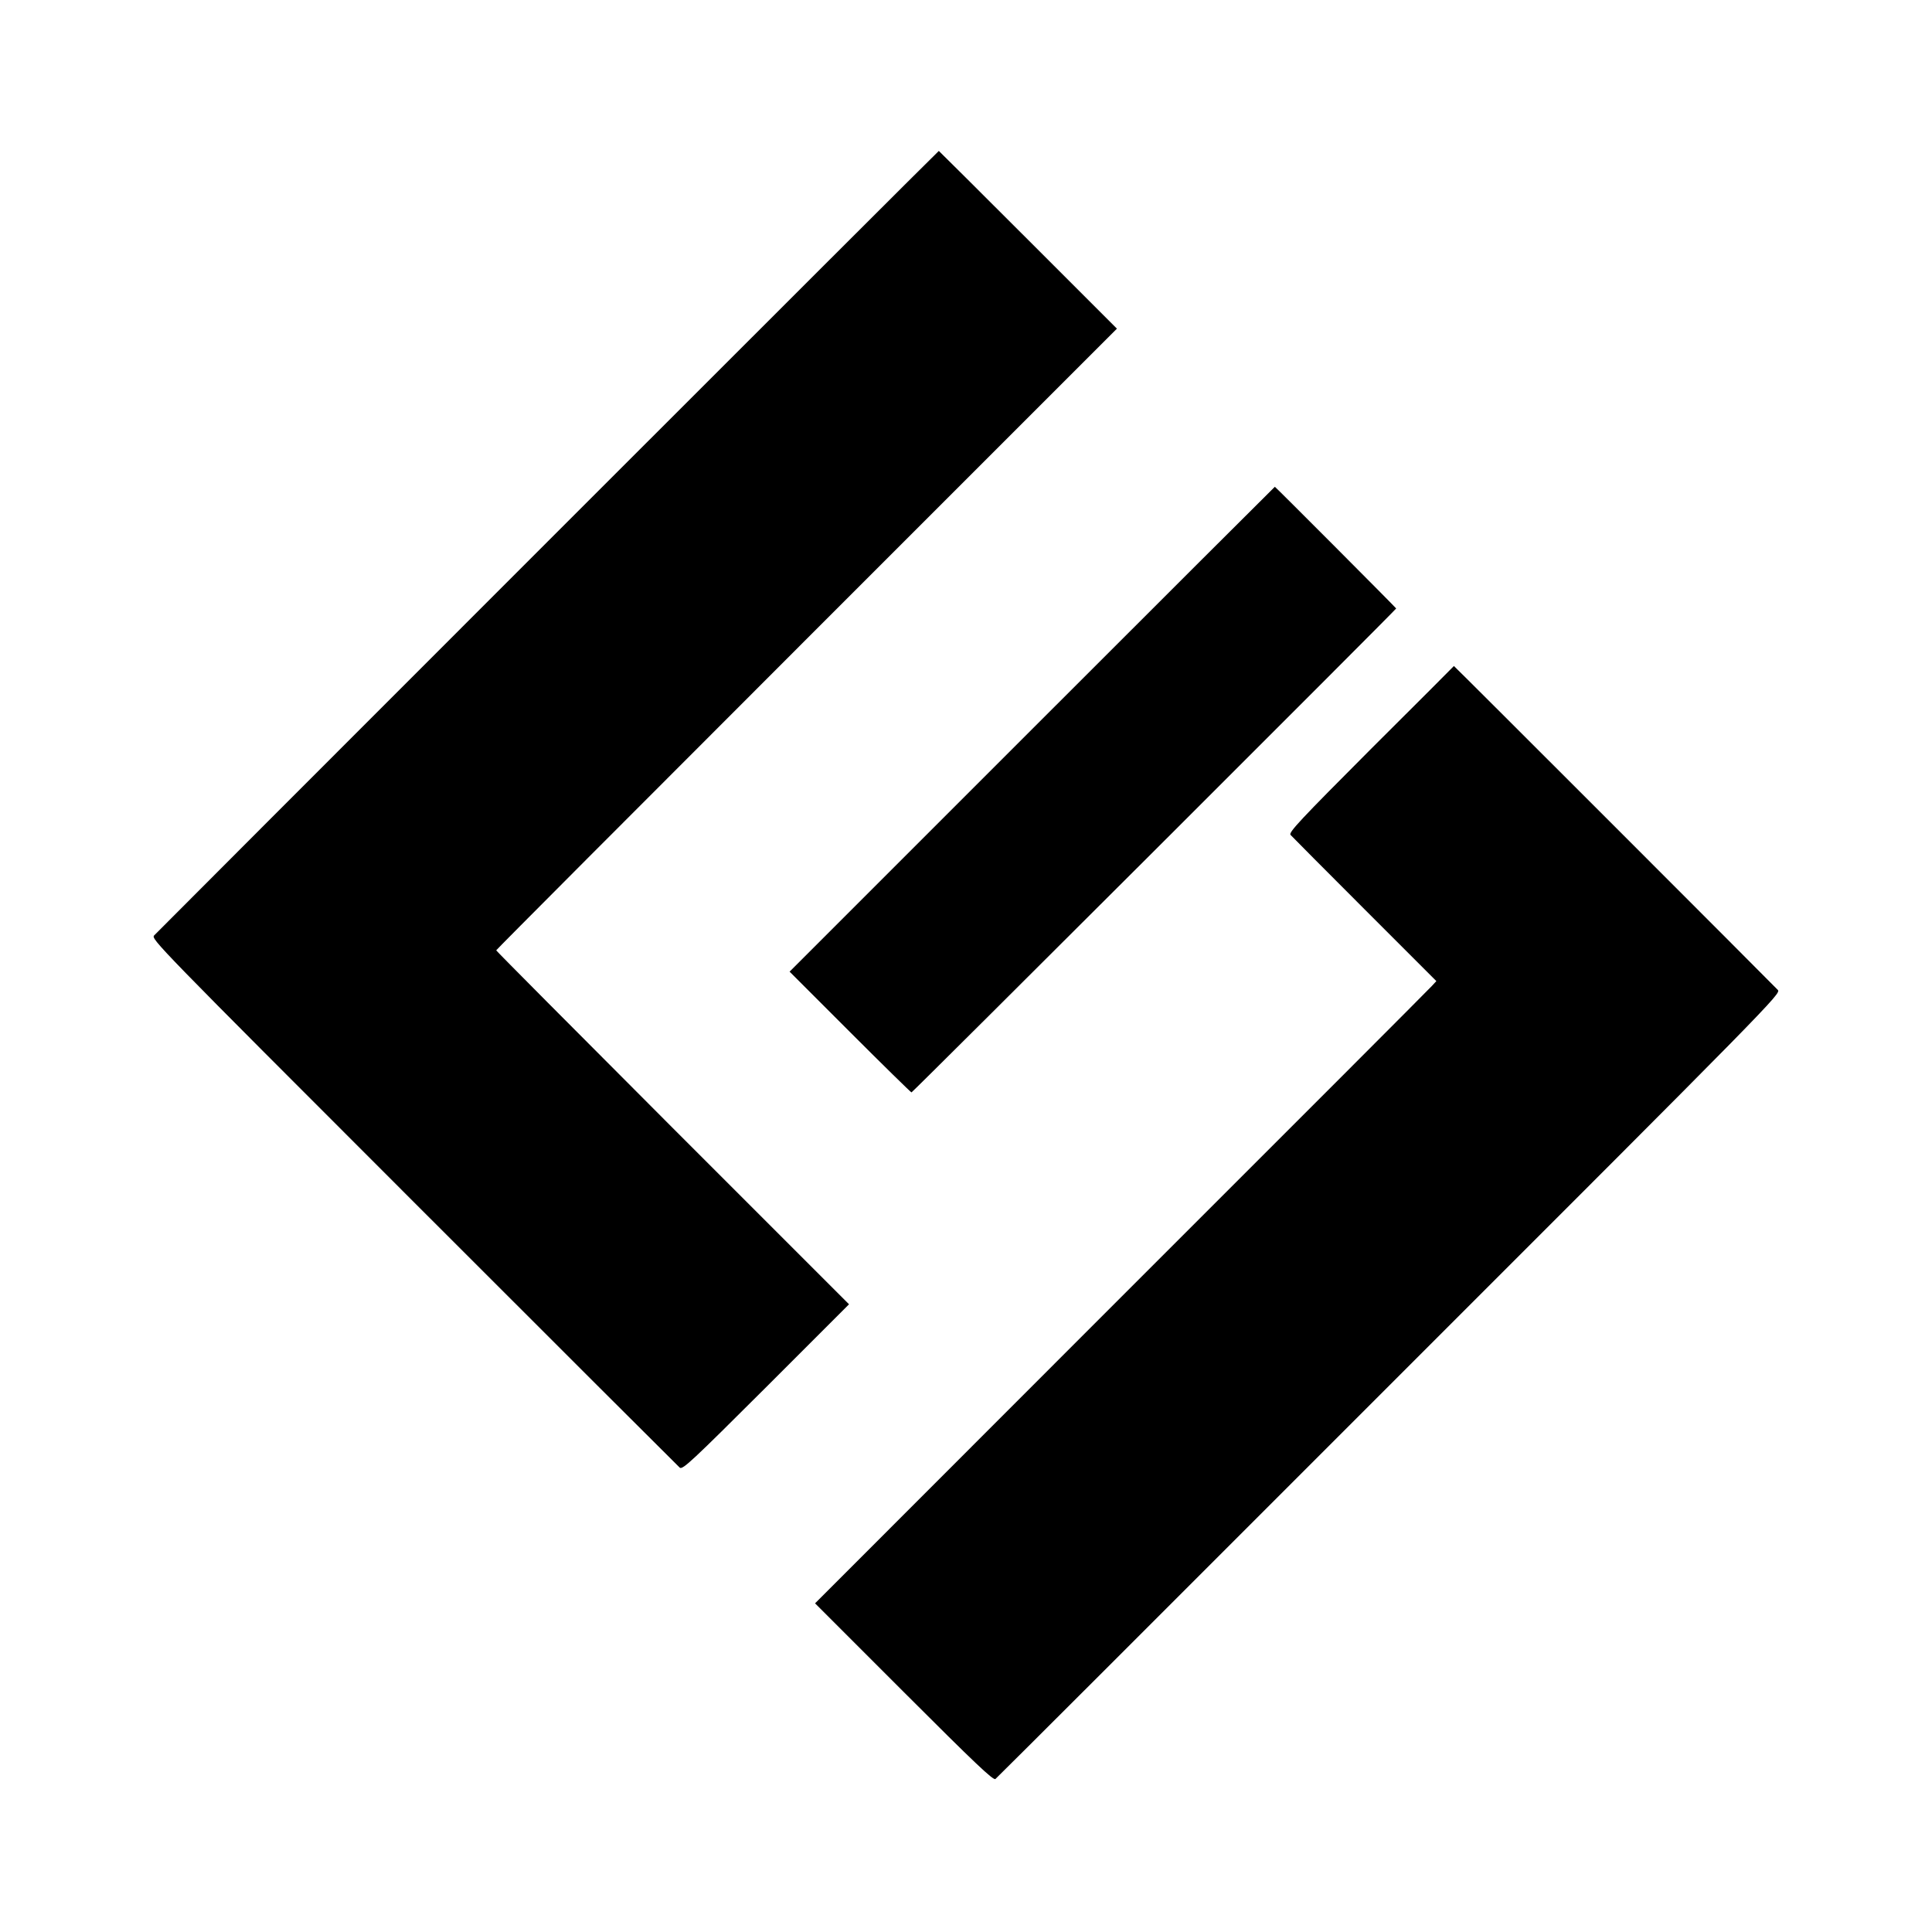 <?xml version="1.0" standalone="no"?>
<!DOCTYPE svg PUBLIC "-//W3C//DTD SVG 20010904//EN"
 "http://www.w3.org/TR/2001/REC-SVG-20010904/DTD/svg10.dtd">
<svg version="1.0" xmlns="http://www.w3.org/2000/svg"
 width="1024pt" height="1024pt" viewBox="0 0 1024 1024"
 preserveAspectRatio="xMidYMid meet">
<g transform="translate(0,1024) scale(0.1,-0.1)"
fill="#000000" stroke="none">
<path d="M2904 7371 c-1138 -1138 -2077 -2078 -2087 -2089 -17 -19 10 -47
1376 -1413 767 -767 1401 -1400 1410 -1408 15 -12 65 35 457 426 l440 440
-935 935 c-514 515 -935 938 -935 941 0 3 740 745 1645 1650 l1645 1645 -471
471 c-259 259 -472 471 -473 471 -2 0 -934 -931 -2072 -2069z"/>
<path d="M5470 6375 l-1285 -1285 320 -320 c176 -176 323 -320 326 -320 6 0
2569 2559 2569 2565 0 3 -640 645 -643 645 -1 0 -580 -578 -1287 -1285z"/>
<path d="M7266 6270 c-373 -374 -437 -442 -426 -455 7 -8 184 -186 393 -395
l380 -380 -24 -26 c-13 -15 -754 -757 -1647 -1649 l-1622 -1623 471 -471 c379
-379 474 -469 485 -460 8 6 948 945 2089 2087 2033 2032 2075 2075 2058 2095
-22 24 -1714 1717 -1717 1717 0 -1 -198 -199 -440 -440z"/>
</g>
</svg>
